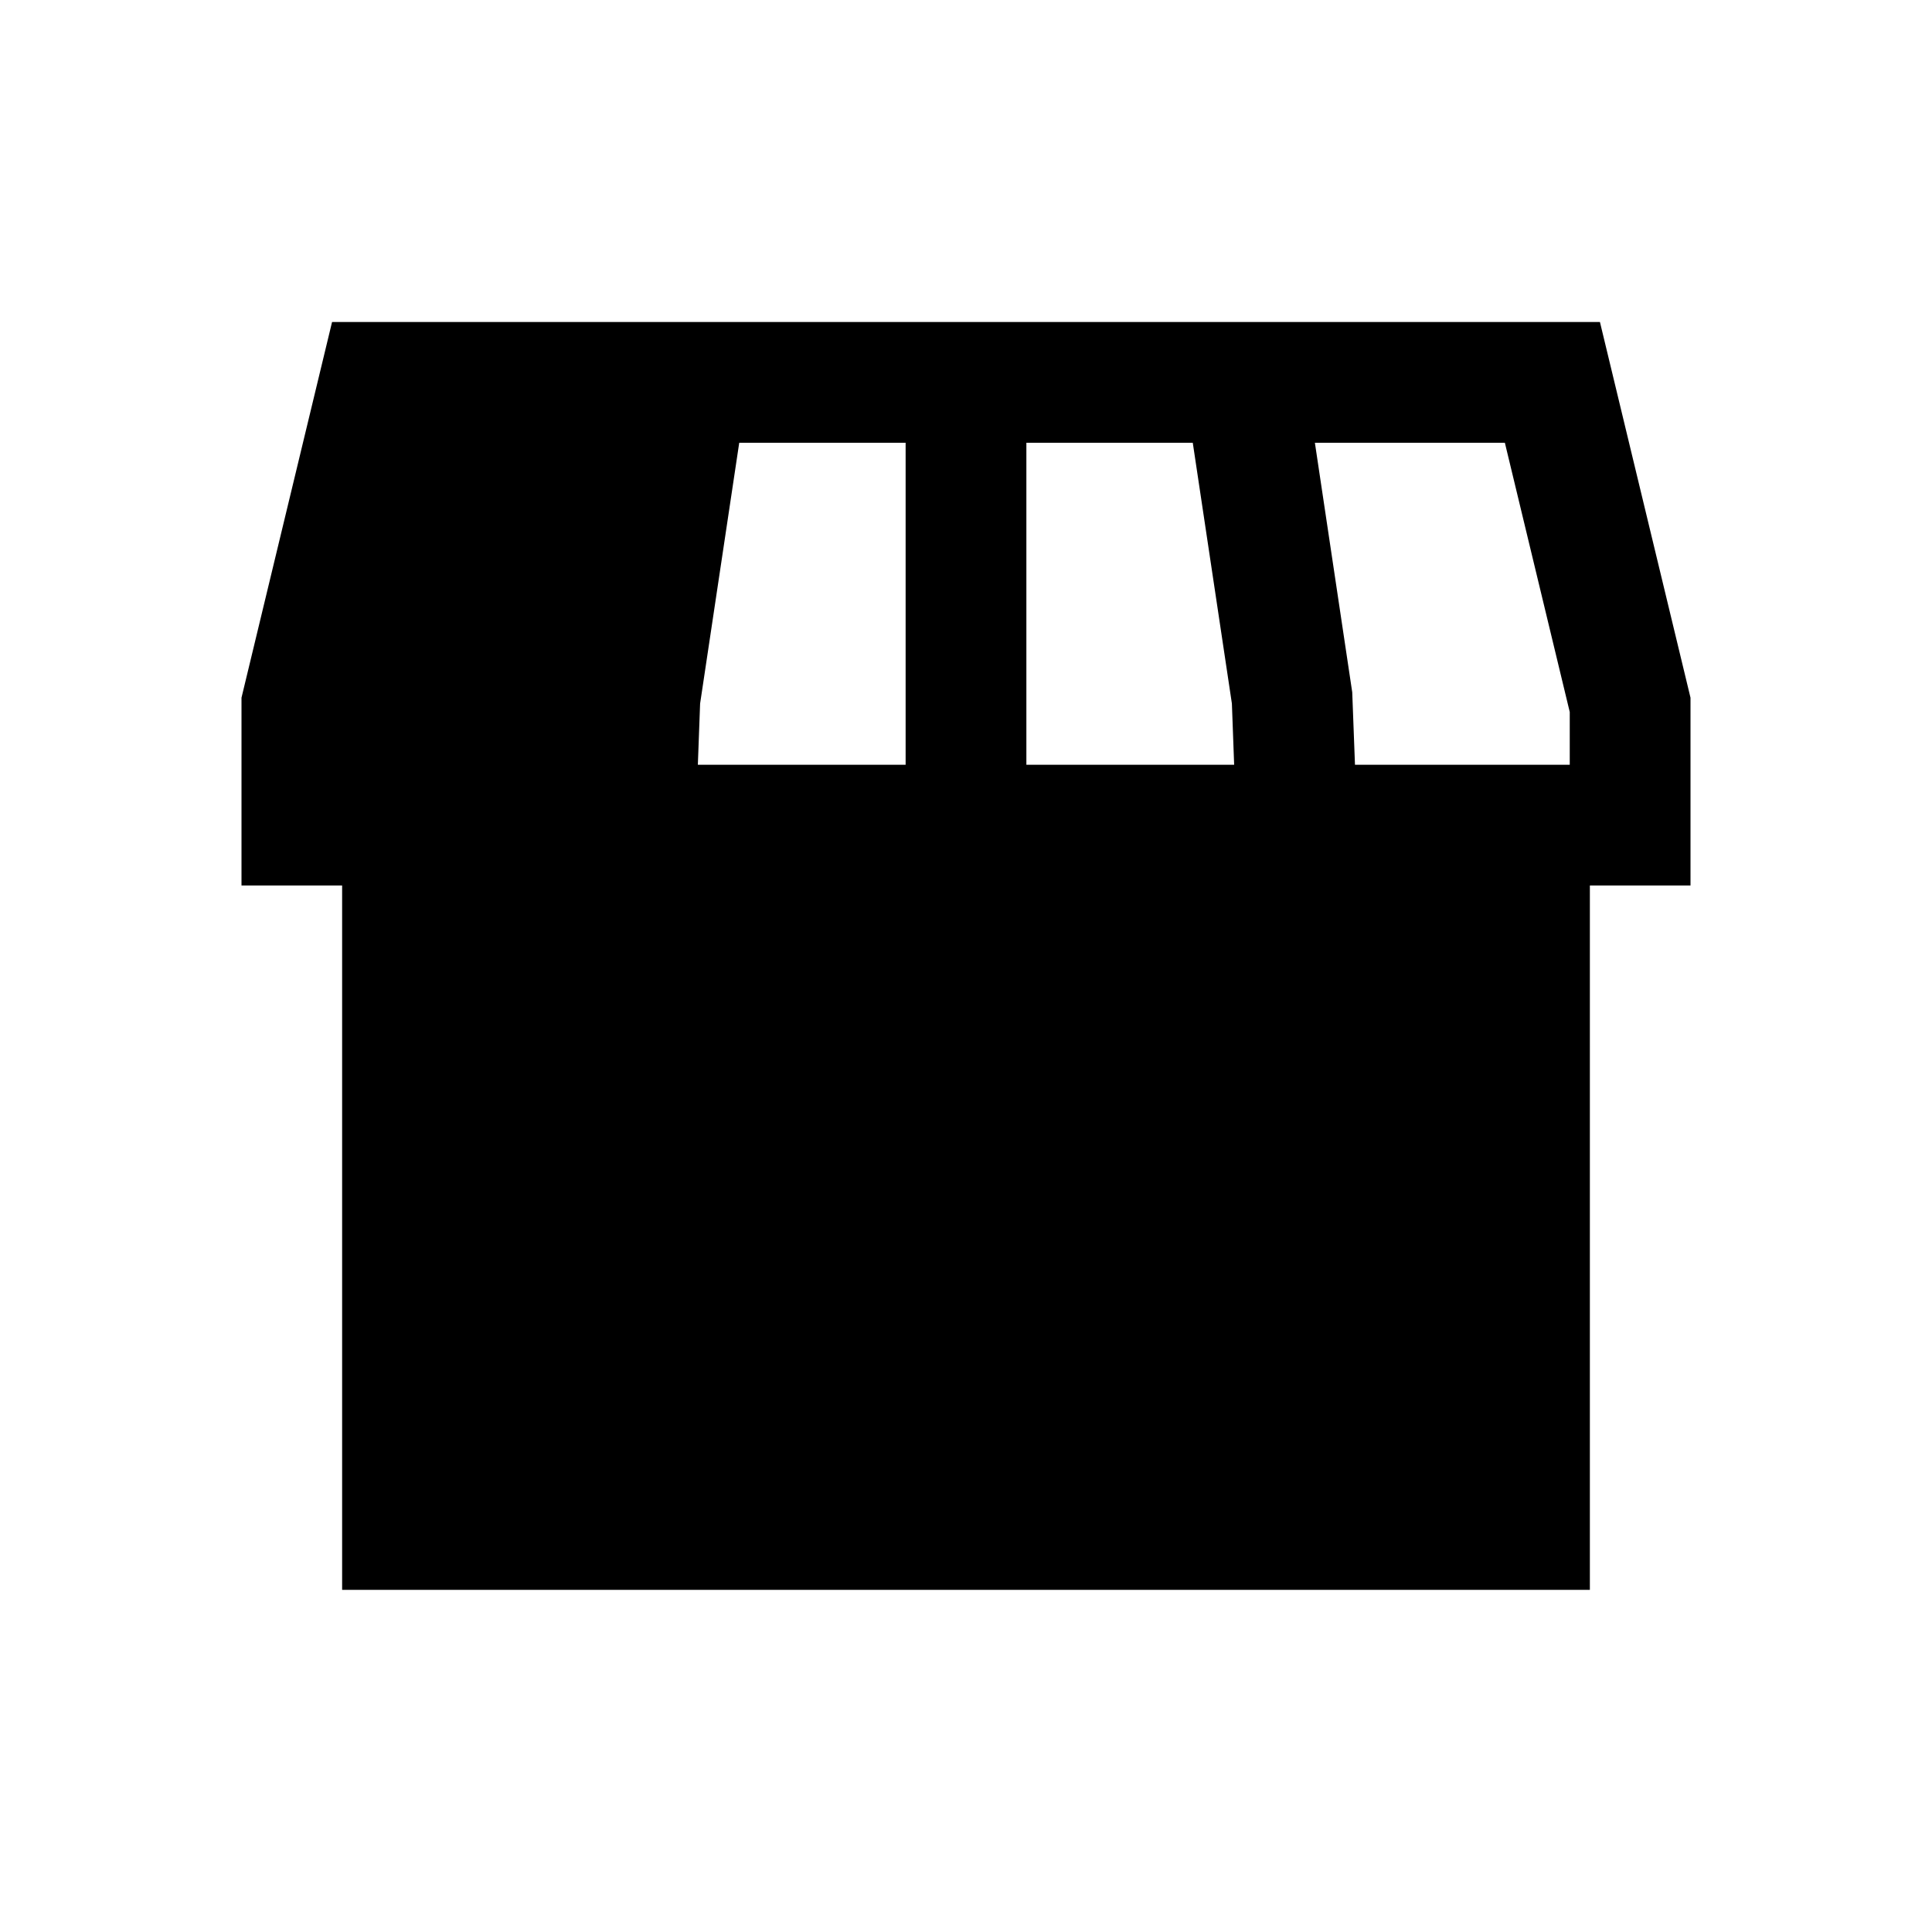 <svg xmlns="http://www.w3.org/2000/svg" viewBox="0 0 24 24">
		<path
			fillRule="evenodd"
			d="M19.75 11H21V8.667L19.875 4H4.125L3 8.667V11h1.25v8.75h15.5V11zm-1.5 0H5.75v7.25H10V13h4v5.25h4.25V11zm-5.5-5.5h2.067l.486 3.24.028.76H12.75v-4zm-3.567 0h2.067v4H8.669l.028-.76.486-3.24zm7.615 3.1l-.464-3.1h2.36l.806 3.345V9.5h-2.668l-.034-.9zM7.666 5.5h-2.36L4.5 8.845V9.5h2.668l.034-.9.464-3.1z"
			clipRule="evenodd"
		/>
</svg>